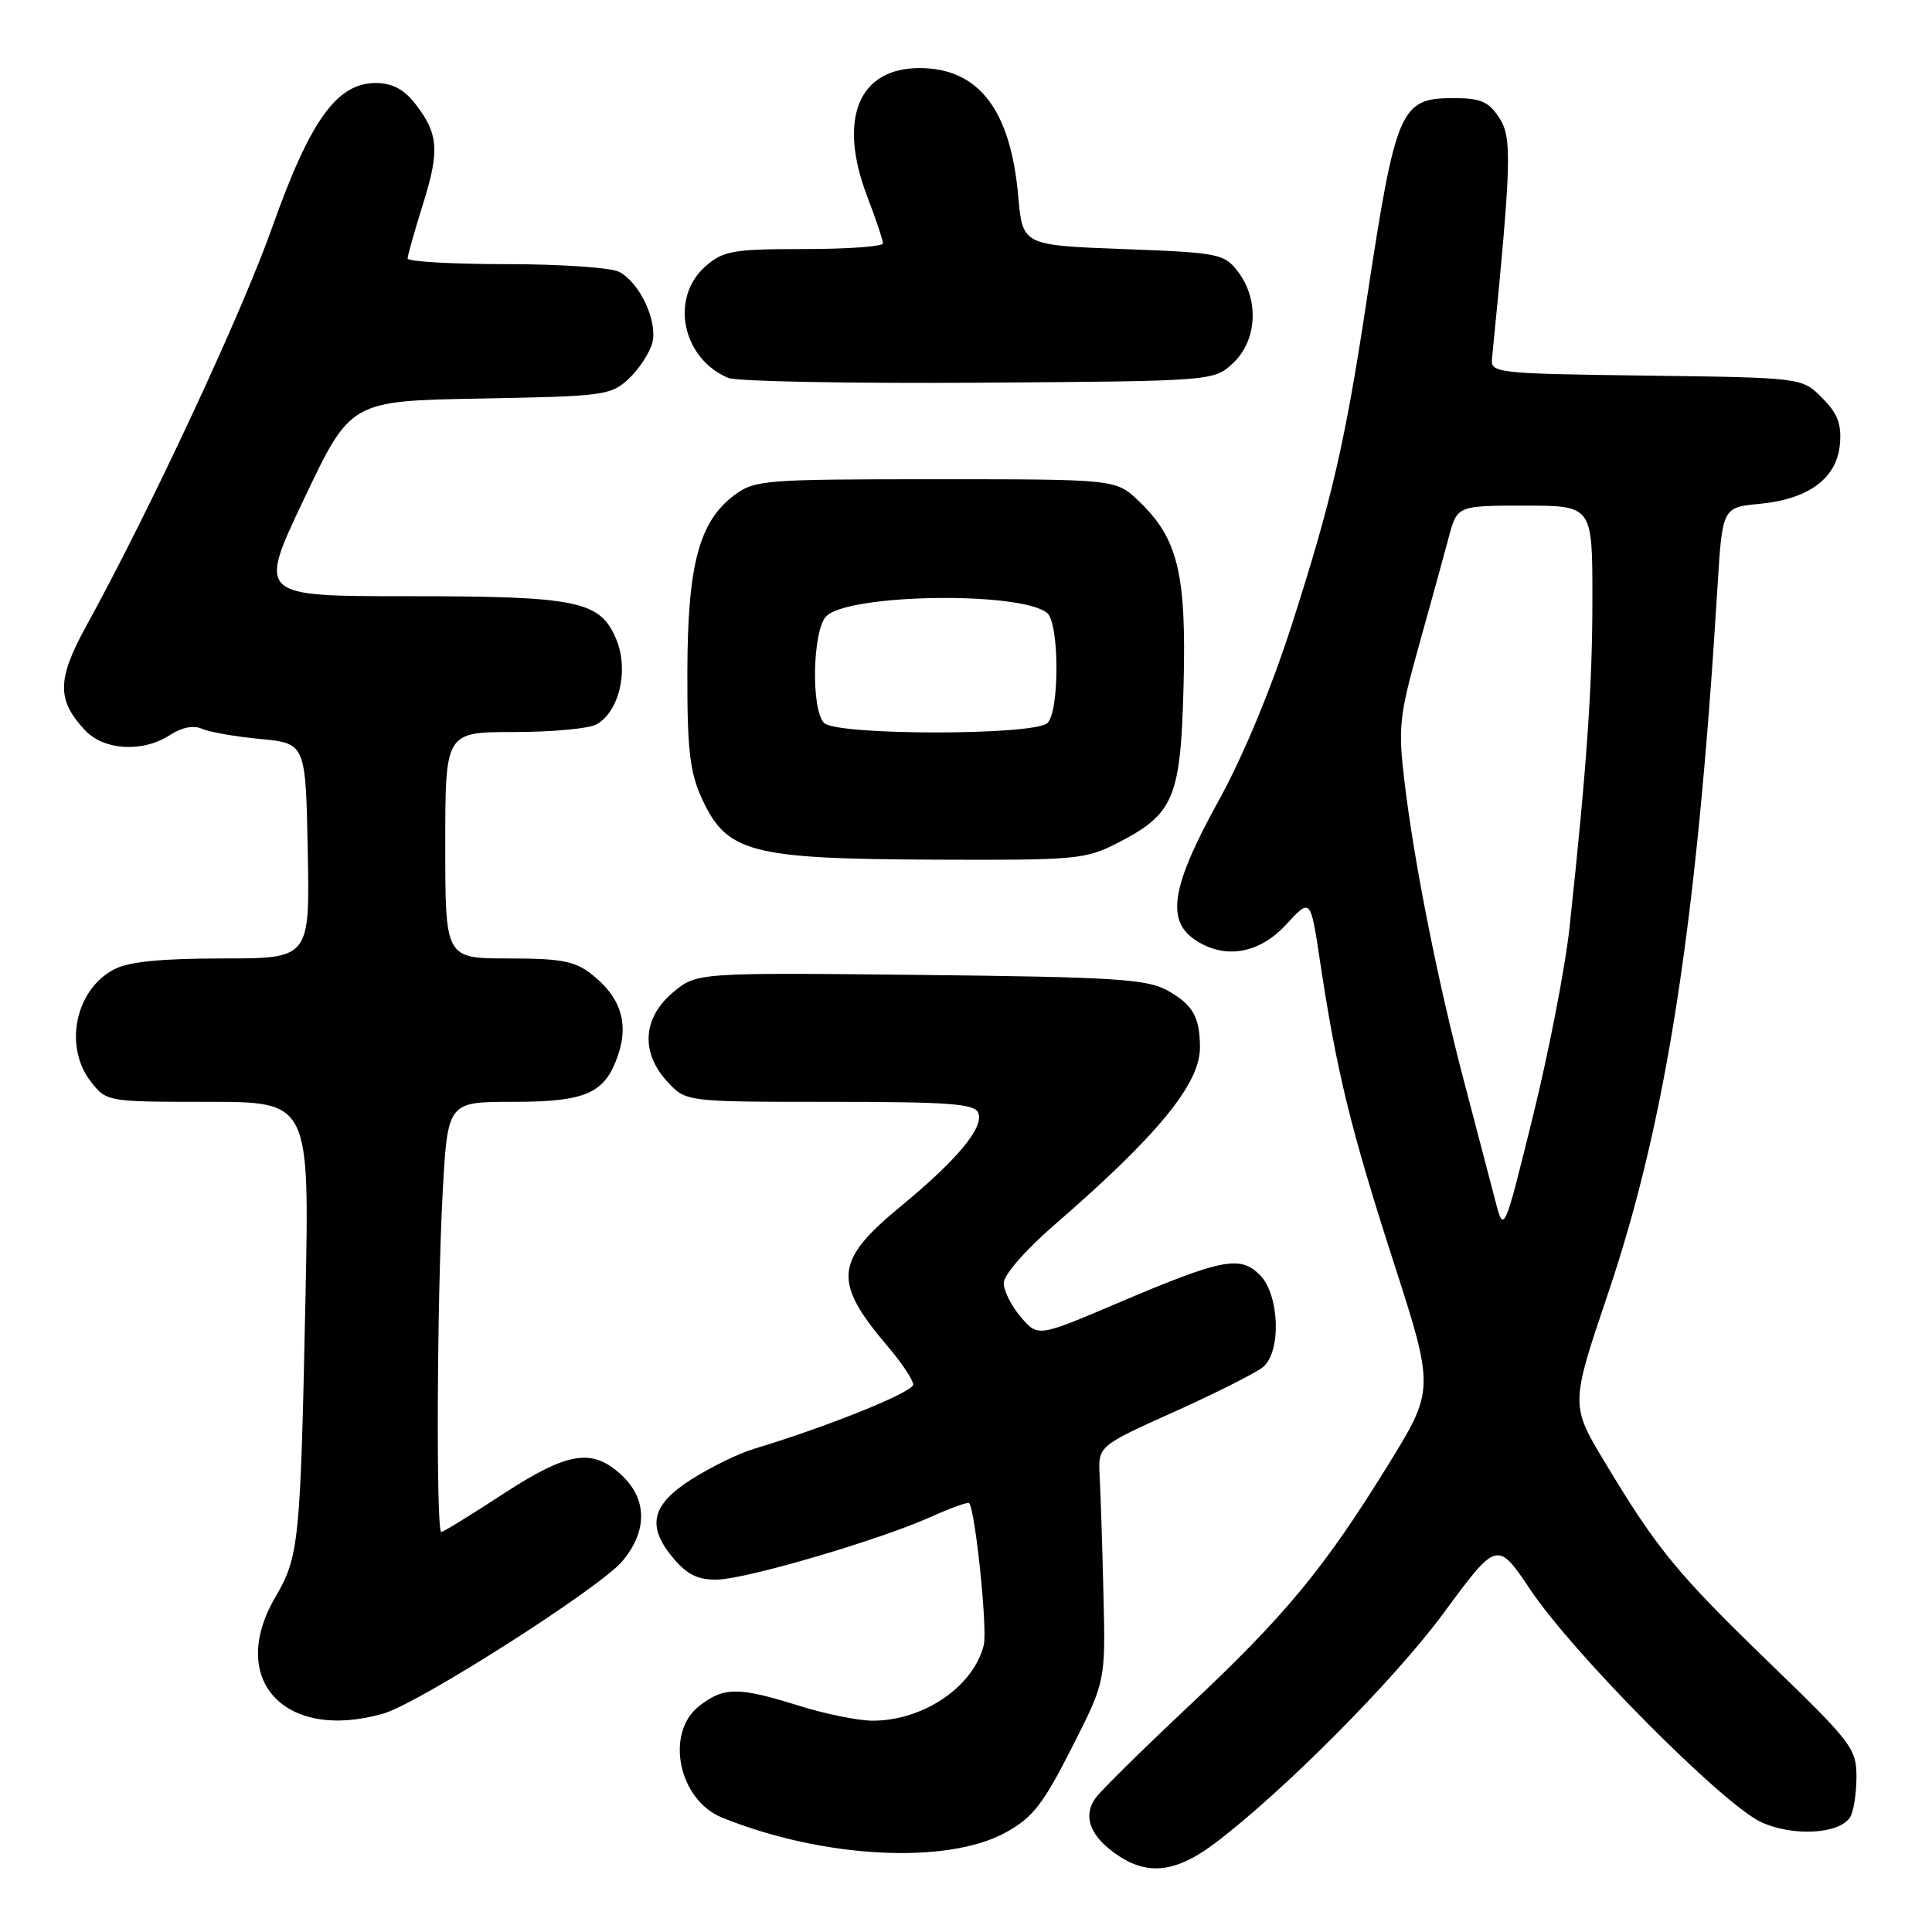 <?xml version="1.0" encoding="UTF-8" standalone="no"?>
<!DOCTYPE svg PUBLIC "-//W3C//DTD SVG 1.1//EN" "http://www.w3.org/Graphics/SVG/1.1/DTD/svg11.dtd" >
<svg xmlns="http://www.w3.org/2000/svg" xmlns:xlink="http://www.w3.org/1999/xlink" version="1.1" viewBox="0 0 256 256">
 <g >
 <path fill="currentColor"
d=" M 160.92 244.29 C 169.95 237.48 184.73 222.63 191.24 213.80 C 198.39 204.10 198.39 204.10 202.82 210.70 C 208.52 219.20 228.35 239.15 233.38 241.45 C 237.61 243.38 243.73 243.03 245.15 240.79 C 245.60 240.08 245.98 237.70 245.99 235.50 C 246.00 231.71 245.42 230.94 234.63 220.50 C 222.23 208.51 219.63 205.35 212.70 193.84 C 208.08 186.17 208.08 186.17 213.09 171.34 C 220.81 148.48 224.84 122.44 227.57 77.87 C 228.22 67.23 228.22 67.23 233.19 66.76 C 239.69 66.13 243.41 63.36 243.80 58.84 C 244.03 56.17 243.48 54.76 241.43 52.71 C 238.77 50.04 238.77 50.04 218.13 49.77 C 198.18 49.51 197.51 49.43 197.70 47.50 C 200.28 21.48 200.38 18.23 198.66 15.61 C 197.26 13.46 196.19 13.00 192.63 13.00 C 185.51 13.00 184.96 14.30 181.03 40.18 C 178.24 58.58 176.46 66.29 171.26 82.50 C 168.46 91.24 164.75 100.17 161.39 106.26 C 155.31 117.27 154.51 121.85 158.22 124.44 C 162.14 127.19 166.82 126.44 170.44 122.49 C 173.65 118.99 173.65 118.99 174.89 127.24 C 177.10 141.95 178.94 149.49 184.57 166.96 C 190.11 184.12 190.11 184.12 183.84 194.26 C 175.40 207.91 170.27 214.11 157.39 226.19 C 151.40 231.82 145.91 237.23 145.19 238.22 C 143.38 240.70 144.49 243.47 148.30 245.96 C 152.23 248.53 155.92 248.04 160.92 244.29 Z  M 133.25 242.82 C 136.84 240.85 138.20 239.10 142.00 231.62 C 146.50 222.77 146.50 222.77 146.21 211.13 C 146.06 204.73 145.83 197.73 145.71 195.56 C 145.50 191.61 145.50 191.61 155.62 187.06 C 161.19 184.55 166.48 181.88 167.37 181.13 C 169.81 179.07 169.54 171.54 166.93 168.93 C 164.31 166.31 161.93 166.78 148.02 172.70 C 137.53 177.16 137.53 177.16 135.27 174.52 C 134.02 173.07 133.00 171.04 133.00 170.01 C 133.00 168.93 135.87 165.64 139.71 162.31 C 153.36 150.49 158.99 143.64 159.00 138.83 C 159.00 134.75 158.04 133.08 154.63 131.21 C 151.92 129.73 147.57 129.46 121.90 129.18 C 92.31 128.87 92.31 128.87 89.15 131.52 C 85.14 134.90 84.87 139.49 88.45 143.35 C 90.90 146.00 90.90 146.00 109.98 146.00 C 125.85 146.00 129.16 146.25 129.63 147.47 C 130.38 149.42 126.86 153.65 119.38 159.82 C 110.56 167.08 110.31 169.80 117.65 178.43 C 119.49 180.59 121.00 182.86 121.00 183.47 C 121.00 184.47 109.53 189.09 99.90 191.98 C 97.93 192.57 94.21 194.38 91.65 196.00 C 86.23 199.44 85.62 202.29 89.37 206.65 C 91.15 208.71 92.60 209.38 95.12 209.30 C 99.14 209.17 116.51 204.06 123.33 201.00 C 125.99 199.81 128.28 198.98 128.42 199.17 C 129.26 200.30 130.87 215.94 130.35 218.00 C 128.96 223.52 122.36 228.00 115.62 228.00 C 113.73 228.00 109.33 227.11 105.84 226.01 C 97.82 223.50 95.90 223.51 92.63 226.07 C 88.08 229.66 89.91 238.51 95.70 240.85 C 109.04 246.24 125.45 247.10 133.25 242.82 Z  M 50.79 227.06 C 55.51 225.71 79.45 210.44 82.46 206.87 C 85.82 202.87 85.78 198.63 82.35 195.45 C 78.46 191.84 75.24 192.36 66.60 198.00 C 62.38 200.75 58.73 203.00 58.47 203.00 C 57.77 203.00 57.90 172.16 58.65 158.16 C 59.31 146.00 59.31 146.00 67.93 146.00 C 77.76 146.00 80.22 144.88 81.95 139.64 C 83.32 135.49 82.18 132.07 78.44 129.13 C 76.17 127.34 74.39 127.00 67.37 127.00 C 59.00 127.00 59.00 127.00 59.00 112.00 C 59.00 97.00 59.00 97.00 68.07 97.00 C 73.05 97.00 77.97 96.55 78.99 96.01 C 82.04 94.37 83.36 88.80 81.66 84.72 C 79.52 79.60 76.61 79.00 53.93 79.00 C 34.16 79.00 34.16 79.00 40.31 66.06 C 46.46 53.12 46.46 53.12 63.65 52.81 C 80.10 52.51 80.95 52.40 83.34 50.16 C 84.71 48.87 86.10 46.72 86.44 45.40 C 87.15 42.54 84.80 37.50 82.06 36.03 C 81.00 35.46 74.25 35.00 67.07 35.00 C 59.88 35.00 54.01 34.66 54.01 34.25 C 54.02 33.84 54.94 30.58 56.06 27.01 C 58.29 19.90 58.10 17.67 54.95 13.66 C 53.50 11.82 51.92 11.00 49.80 11.00 C 44.64 11.00 41.11 15.92 36.09 30.06 C 32.03 41.54 19.89 67.56 11.43 82.95 C 7.55 90.01 7.51 92.74 11.25 96.75 C 13.77 99.45 18.94 99.74 22.53 97.39 C 24.07 96.38 25.64 96.07 26.74 96.56 C 27.71 97.00 31.20 97.61 34.50 97.92 C 40.50 98.50 40.50 98.50 40.78 112.75 C 41.05 127.00 41.05 127.00 29.48 127.00 C 21.41 127.00 17.06 127.43 15.15 128.43 C 9.97 131.10 8.40 138.70 12.07 143.37 C 14.13 145.98 14.26 146.00 27.58 146.00 C 41.02 146.00 41.02 146.00 40.47 172.25 C 39.81 204.36 39.62 206.27 36.50 211.60 C 30.08 222.55 37.71 230.81 50.79 227.06 Z  M 147.98 111.75 C 155.58 107.87 156.45 105.80 156.83 90.79 C 157.21 75.97 156.09 71.38 150.92 66.42 C 147.87 63.50 147.87 63.50 124.01 63.50 C 101.32 63.50 100.01 63.60 97.32 65.60 C 92.64 69.09 91.11 74.81 91.08 89.00 C 91.05 99.18 91.40 102.27 92.94 105.67 C 96.27 113.01 99.29 113.81 124.04 113.91 C 142.42 113.99 143.84 113.87 147.98 111.75 Z  M 163.42 48.08 C 166.58 45.10 166.86 39.68 164.04 36.00 C 162.20 33.61 161.55 33.48 148.81 33.00 C 135.50 32.50 135.50 32.50 134.92 26.00 C 133.91 14.56 129.70 9.06 121.90 9.02 C 113.77 8.98 110.99 15.73 114.90 26.00 C 116.06 29.02 117.00 31.84 117.00 32.25 C 117.00 32.66 112.30 33.00 106.56 33.00 C 97.16 33.00 95.85 33.23 93.52 35.25 C 88.73 39.42 90.35 47.49 96.50 50.08 C 97.60 50.54 112.53 50.82 129.67 50.71 C 160.84 50.50 160.84 50.50 163.42 48.08 Z  M 198.11 159.00 C 197.47 156.53 195.64 149.55 194.05 143.50 C 190.56 130.30 187.39 114.38 186.11 103.63 C 185.24 96.42 185.40 94.91 187.99 85.63 C 189.55 80.06 191.33 73.59 191.95 71.25 C 193.08 67.00 193.08 67.00 202.04 67.00 C 211.00 67.00 211.00 67.00 211.00 79.25 C 211.01 90.88 210.26 101.59 207.96 123.00 C 207.39 128.22 205.21 139.47 203.10 148.00 C 199.27 163.50 199.27 163.50 198.11 159.00 Z  M 109.20 95.80 C 107.44 94.04 107.66 83.48 109.49 81.65 C 112.46 78.68 135.24 78.34 138.75 81.22 C 140.37 82.55 140.41 94.19 138.80 95.80 C 137.13 97.47 110.87 97.47 109.20 95.80 Z "/>
</g>
</svg>